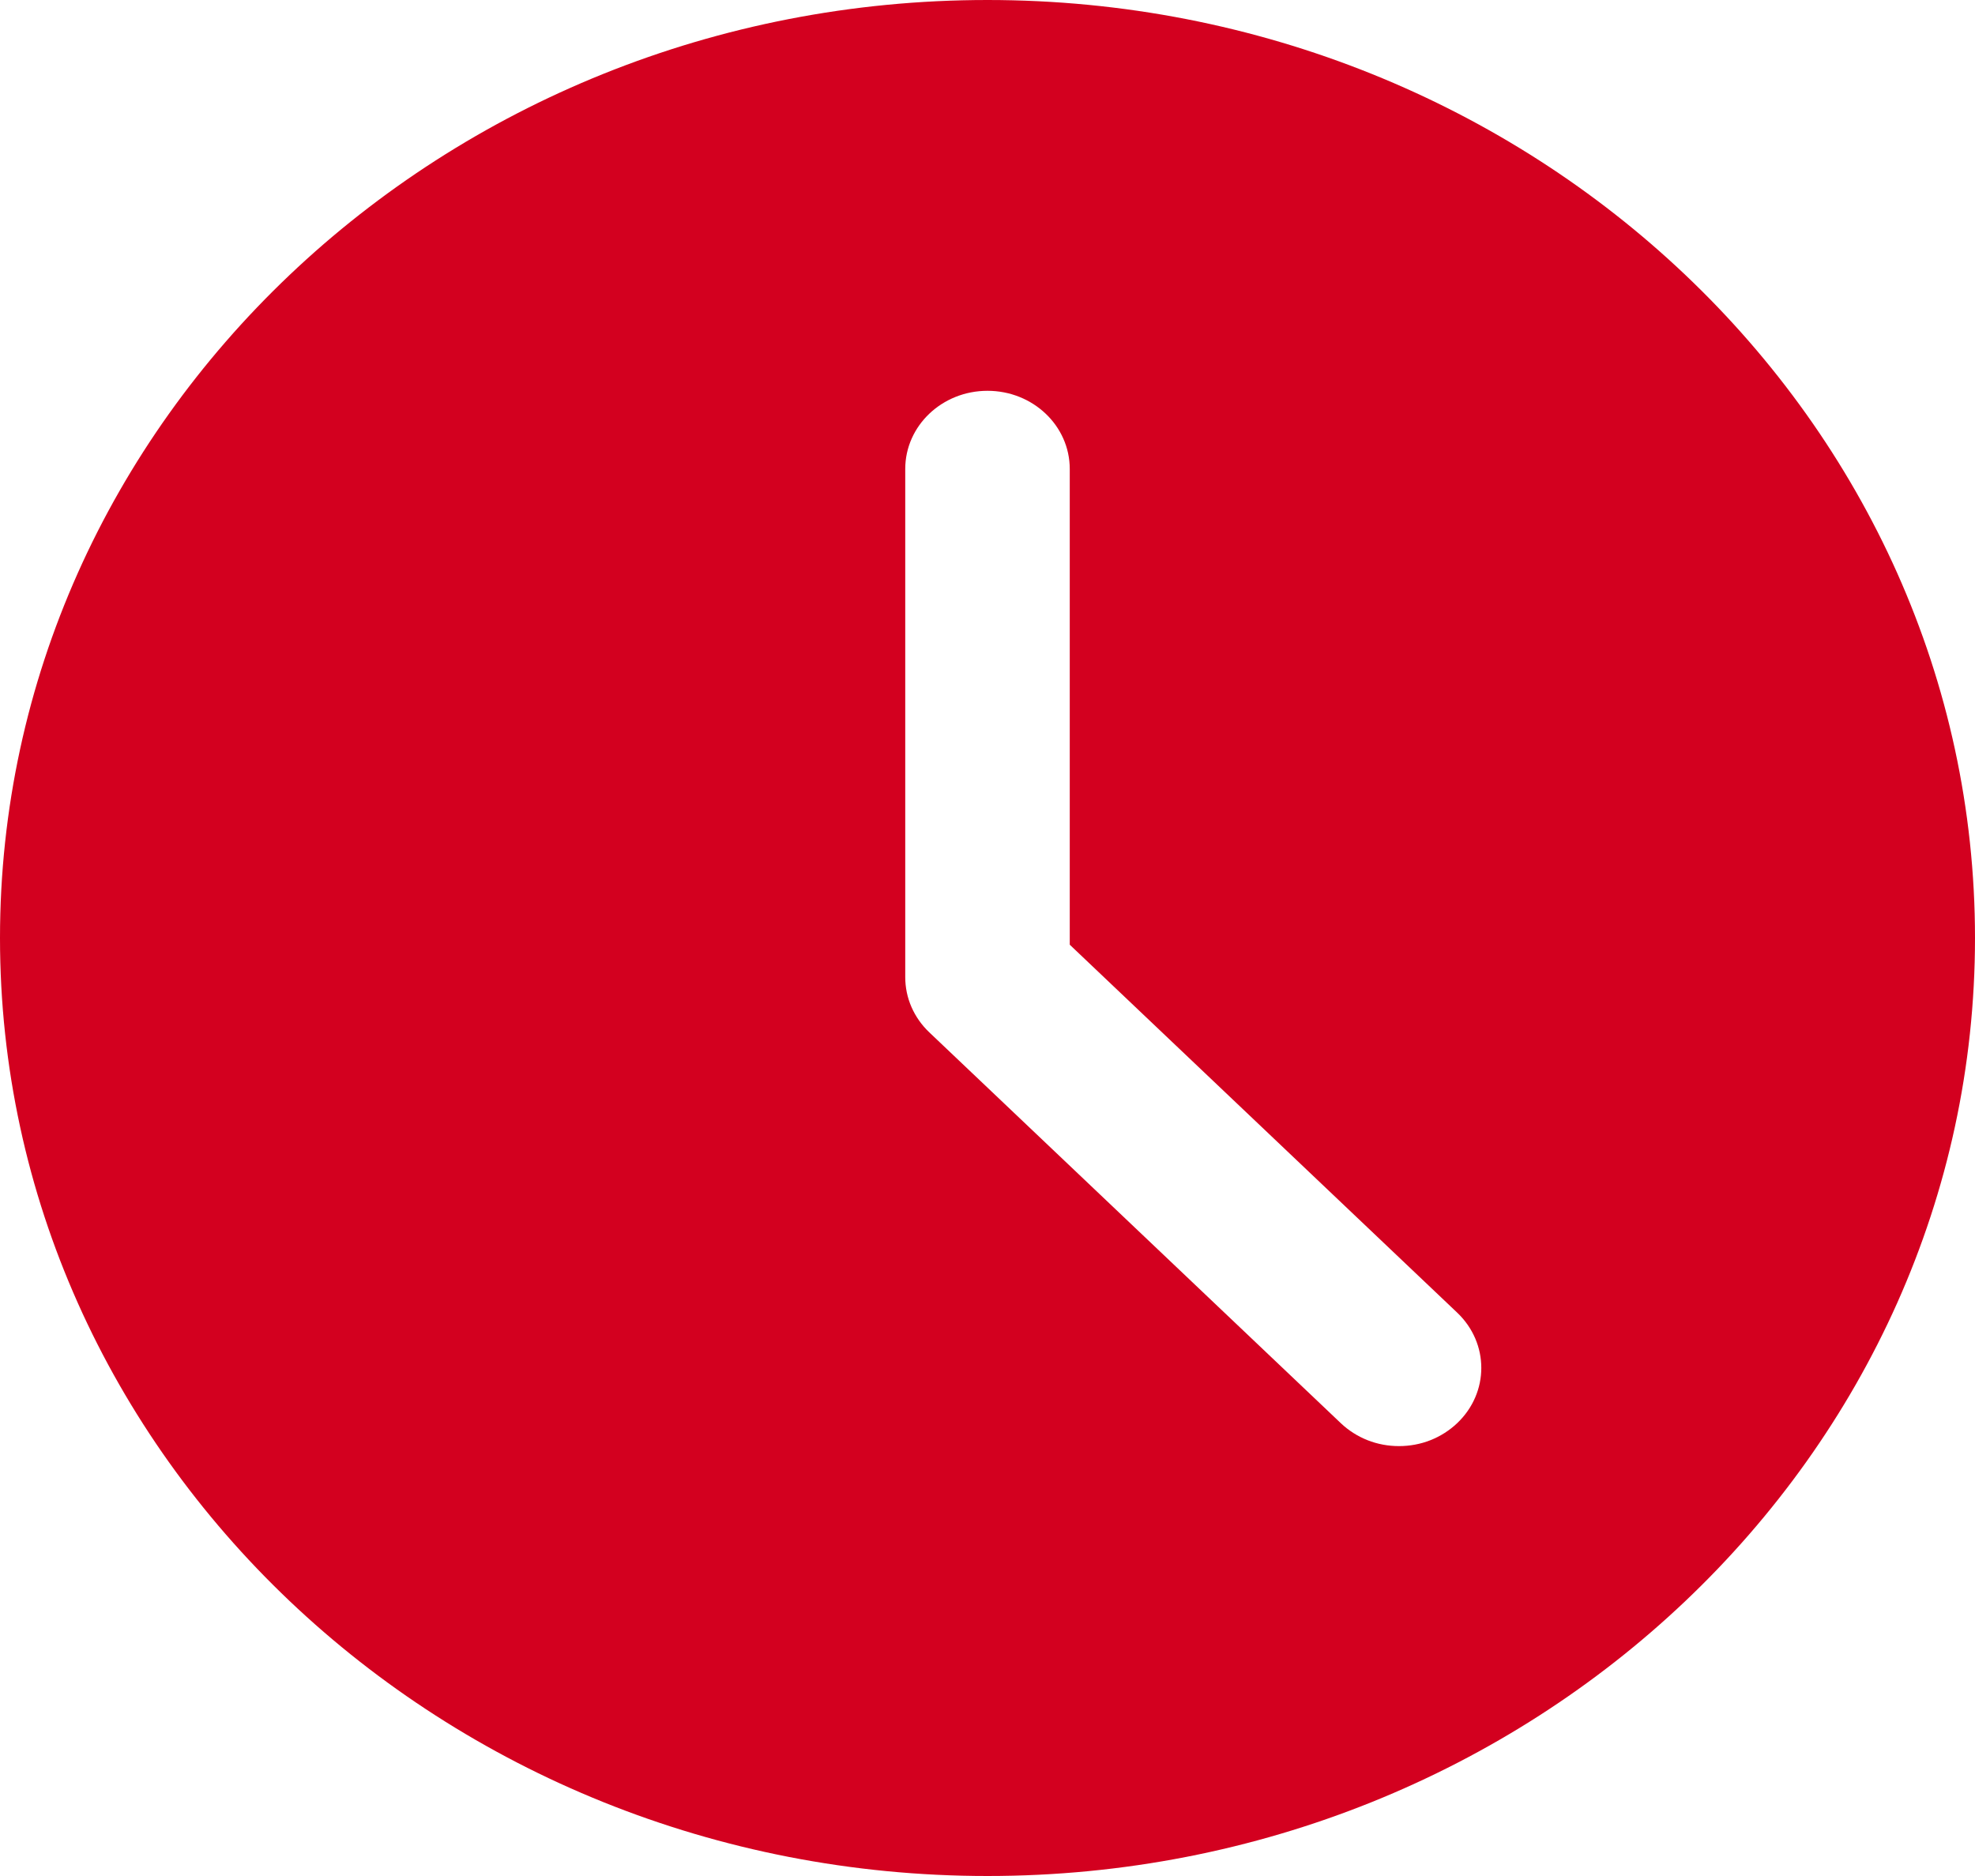 <svg width="20" height="19" viewBox="0 0 20 19" fill="none" xmlns="http://www.w3.org/2000/svg">
<path d="M10 0C4.486 0 0 4.261 0 9.5C0 14.739 4.486 19 10 19C15.514 19 20 14.739 20 9.5C20 4.261 15.514 0 10 0ZM14.756 14.414C14.679 14.487 14.587 14.546 14.486 14.586C14.385 14.626 14.276 14.646 14.167 14.646C14.057 14.646 13.949 14.626 13.848 14.586C13.747 14.546 13.655 14.487 13.578 14.414L9.411 10.456C9.333 10.382 9.272 10.295 9.23 10.199C9.188 10.103 9.167 10 9.167 9.896V4.75C9.167 4.312 9.54 3.958 10 3.958C10.46 3.958 10.833 4.312 10.833 4.75V9.568L14.756 13.294C15.082 13.604 15.082 14.104 14.756 14.414Z" fill="#d3001f"/>
</svg>
